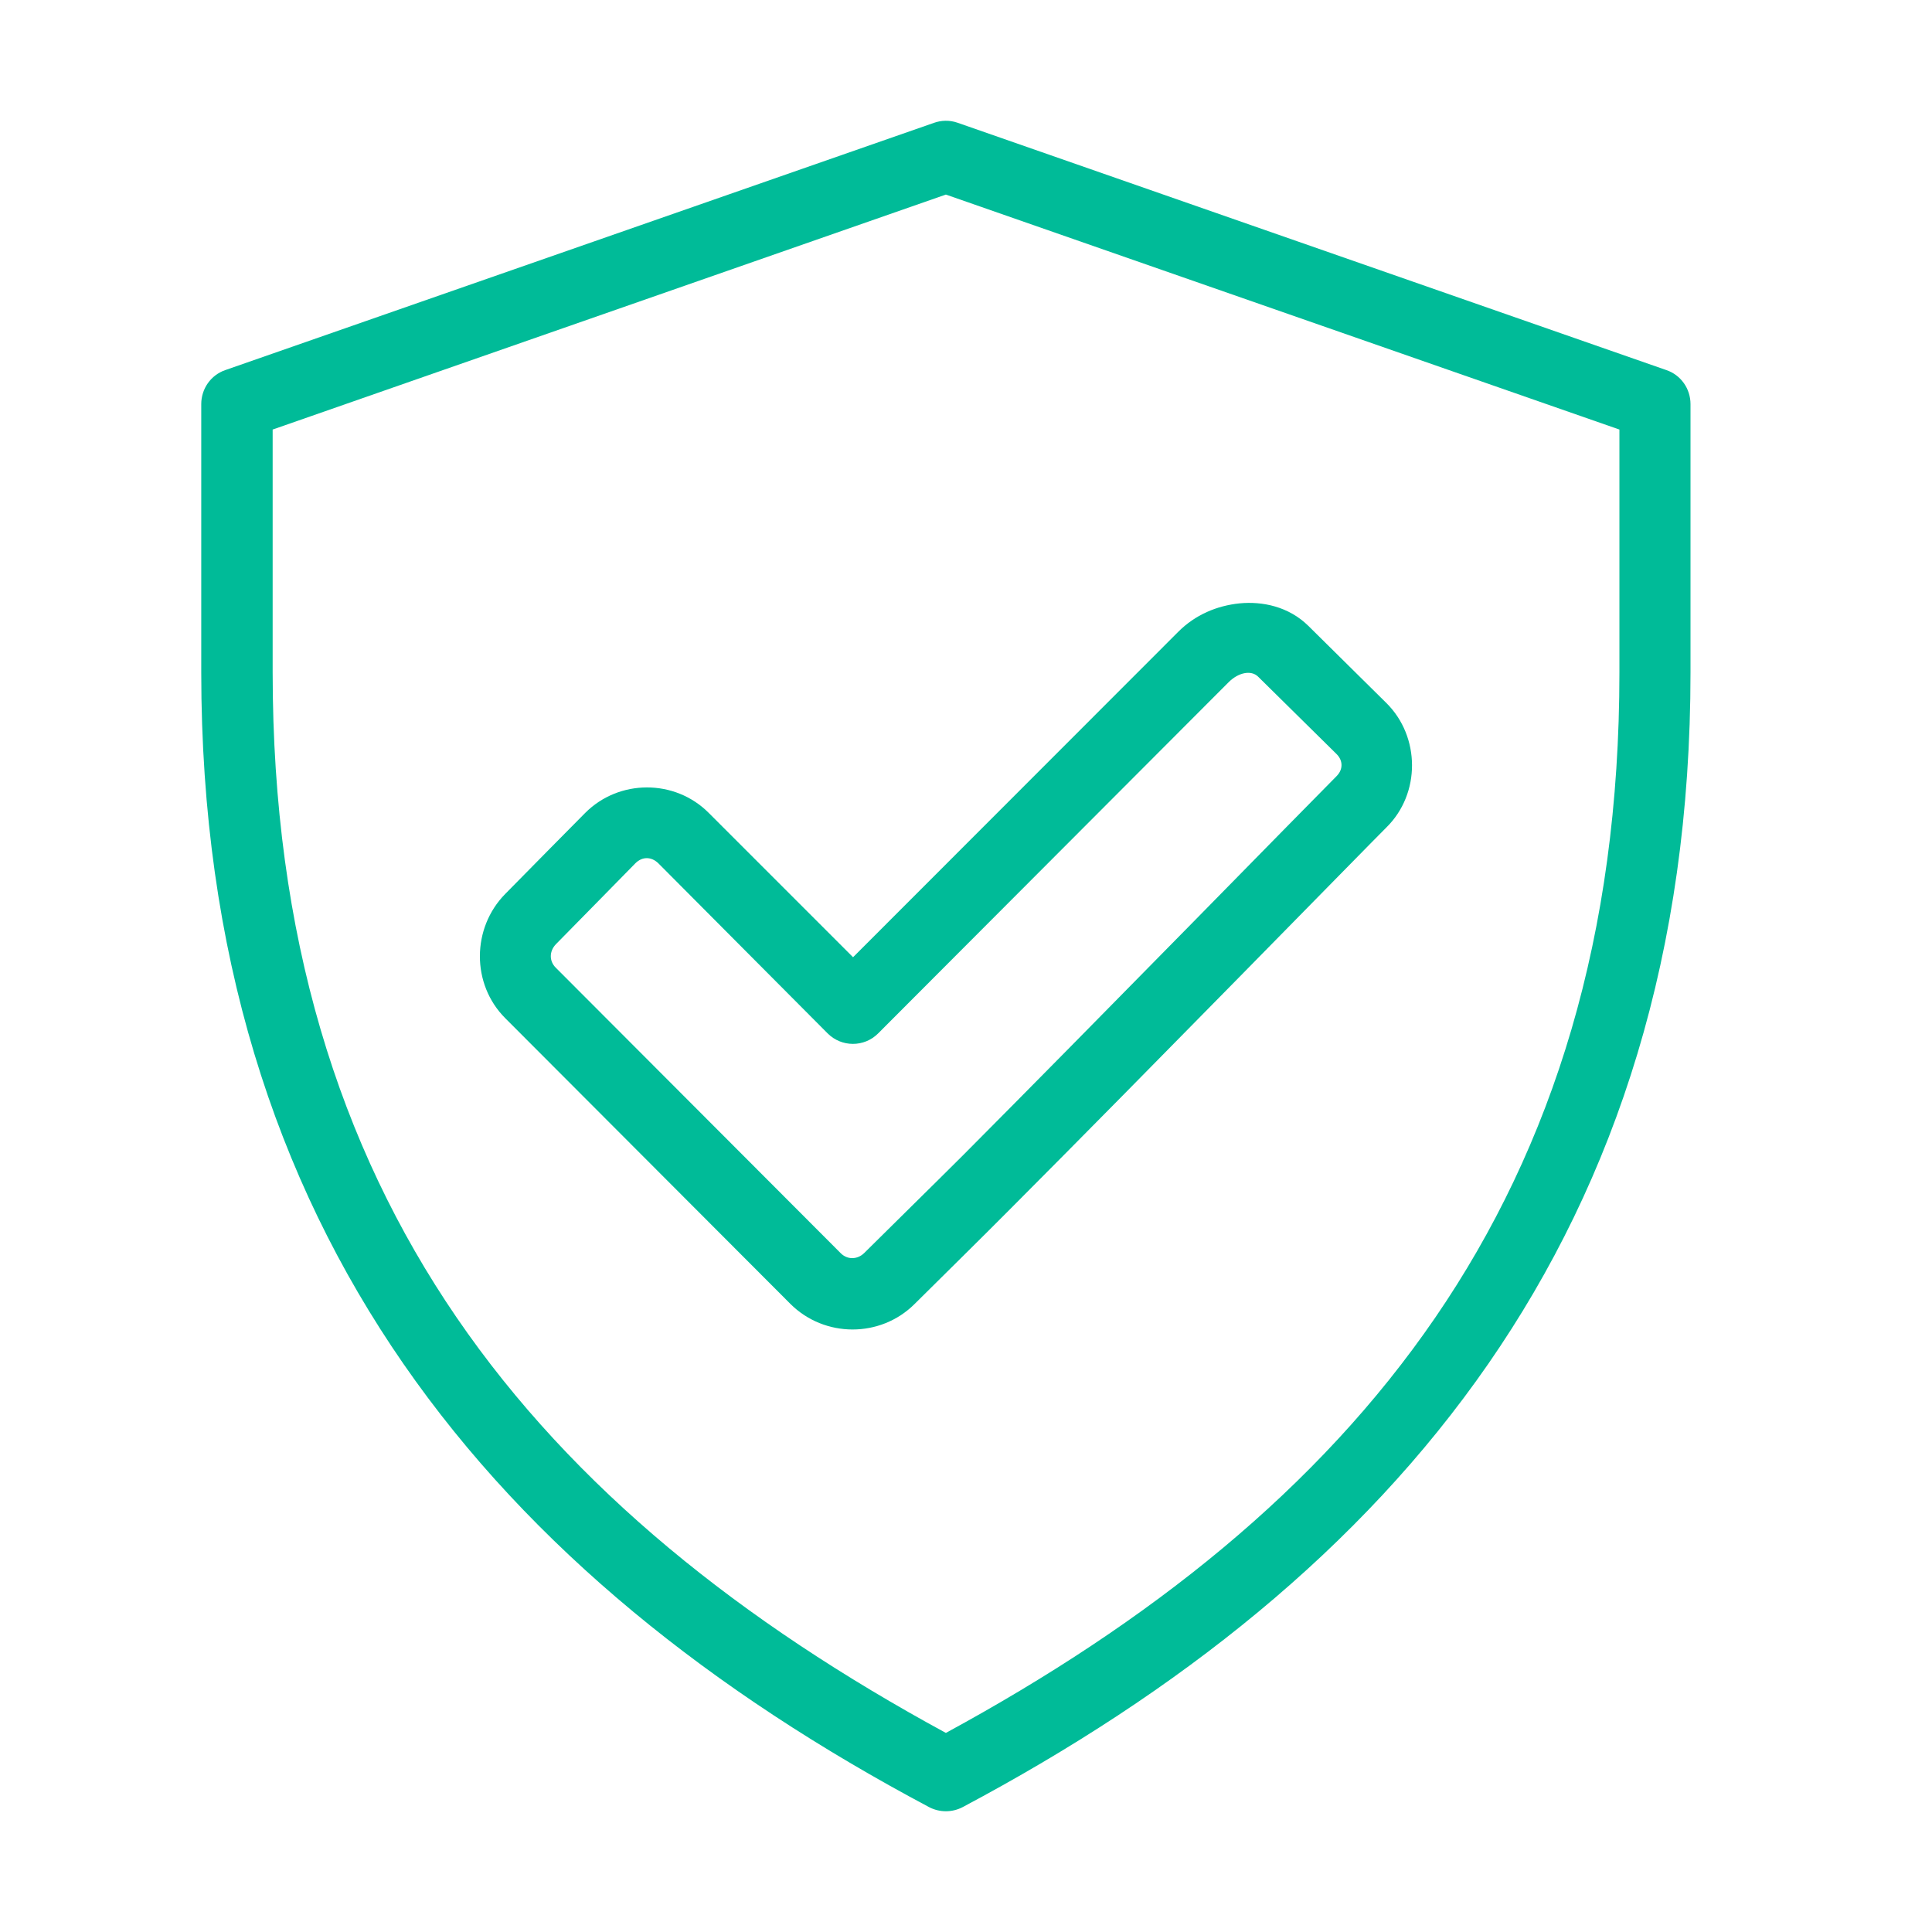 <svg width="24" height="24" viewBox="0 0 24 24" fill="none" xmlns="http://www.w3.org/2000/svg">
<path d="M11.75 2.417L20.117 5.336V8.352C20.117 14.904 16.809 18.778 11.75 21.527C6.691 18.778 3.387 14.903 3.387 8.352V5.336L11.75 2.417ZM11.605 1.525L2.797 4.598C2.619 4.66 2.5 4.829 2.5 5.02V8.352C2.5 15.31 6.183 19.601 11.542 22.449C11.672 22.517 11.828 22.517 11.958 22.449C17.316 19.601 21 15.31 21 8.352V5.02C21 4.828 20.88 4.659 20.702 4.598L11.896 1.525C11.791 1.488 11.689 1.496 11.605 1.525Z" fill="#00BB98"/>
<path fill-rule="evenodd" clip-rule="evenodd" d="M15.629 8.406L16.601 9.365C16.686 9.447 16.686 9.561 16.601 9.644C16.34 9.904 13.513 12.795 11.962 14.352C11.557 14.756 11.146 15.158 10.736 15.565C10.651 15.649 10.526 15.651 10.443 15.567L6.904 12.021C6.82 11.938 6.823 11.815 6.906 11.729C7.238 11.393 7.68 10.94 7.893 10.724C7.978 10.639 8.09 10.639 8.178 10.724L10.281 12.837C10.455 13.011 10.736 13.011 10.909 12.837L15.26 8.477C15.384 8.352 15.543 8.321 15.629 8.406ZM15.4 7.495C15.116 7.524 14.847 7.637 14.635 7.85L10.597 11.891L8.804 10.098C8.384 9.676 7.689 9.676 7.268 10.1C7.053 10.318 6.606 10.768 6.276 11.105C5.859 11.529 5.854 12.225 6.276 12.648L9.818 16.197C10.243 16.621 10.937 16.621 11.36 16.2C11.767 15.796 12.18 15.391 12.588 14.98C14.147 13.418 17.053 10.445 17.224 10.277C17.649 9.857 17.644 9.151 17.222 8.733L16.252 7.774C16.008 7.534 15.682 7.468 15.4 7.495Z" fill="#00BB98"/>
</svg>
